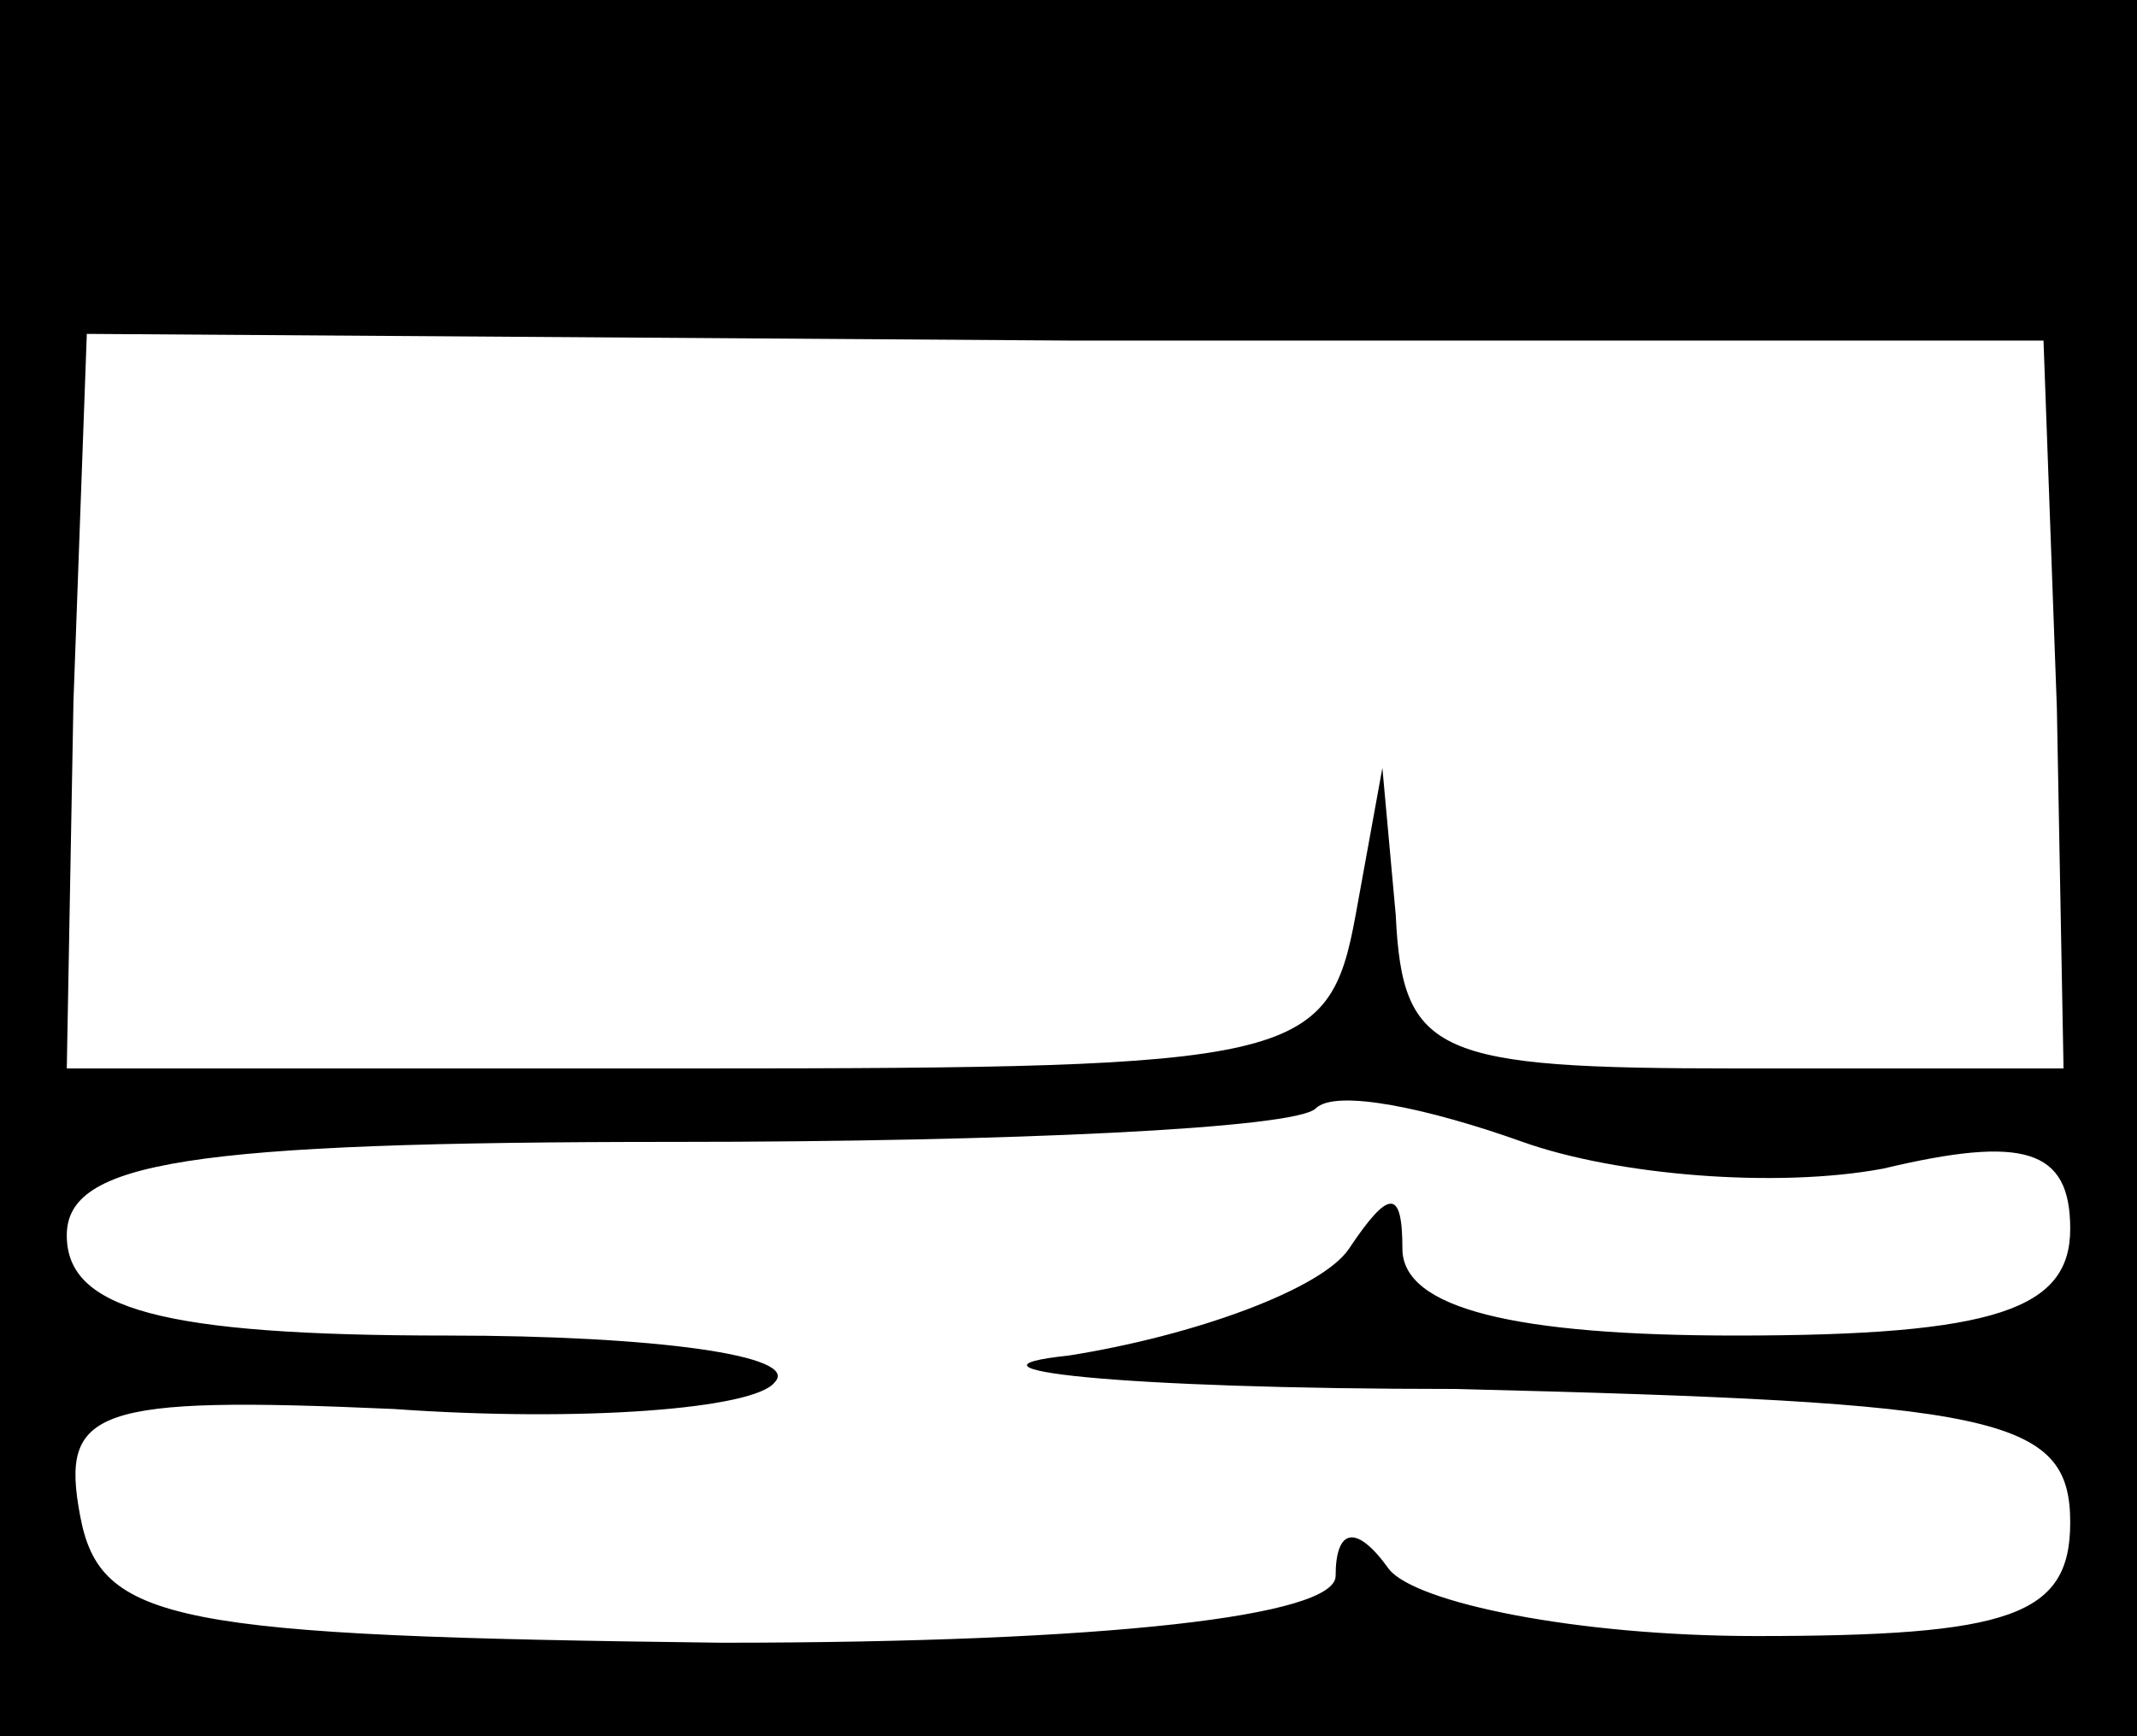 <?xml version="1.0" standalone="no"?>
<!DOCTYPE svg PUBLIC "-//W3C//DTD SVG 20010904//EN"
 "http://www.w3.org/TR/2001/REC-SVG-20010904/DTD/svg10.dtd">
<svg version="1.0" xmlns="http://www.w3.org/2000/svg"
 width="32pt" height="26pt" viewBox="0 0 32 26"
 preserveAspectRatio="xMidYMid meet">
<g transform="translate(-2,31) scale(0.1,-0.1)"
fill="#000000" stroke="none">
<path d="M20 180 l0 -130 160 0 160 0 0 130 0 130 -160 0 -160 0 0 -130z m308
24 l1 -54 -49 0 c-45 0 -50 2 -51 23 l-2 22 -4 -22 c-4 -22 -9 -23 -99 -23
l-94 0 1 55 2 55 147 -1 146 0 2 -55z m-26 -69 c21 5 28 3 28 -9 0 -12 -11
-16 -50 -16 -33 0 -50 4 -50 13 0 9 -2 9 -8 0 -4 -6 -23 -13 -42 -16 -19 -2 7
-5 58 -5 81 -2 92 -4 92 -20 0 -14 -9 -17 -47 -17 -27 0 -51 5 -55 10 -5 7 -8
6 -8 -1 0 -6 -34 -10 -92 -10 -82 1 -93 3 -96 19 -3 16 2 18 47 16 28 -2 54 0
57 4 4 4 -18 7 -49 7 -43 0 -57 4 -57 15 0 11 18 14 91 14 50 0 93 2 96 5 3 3
17 0 31 -5 14 -5 38 -7 54 -4z"/>
</g>
</svg>
